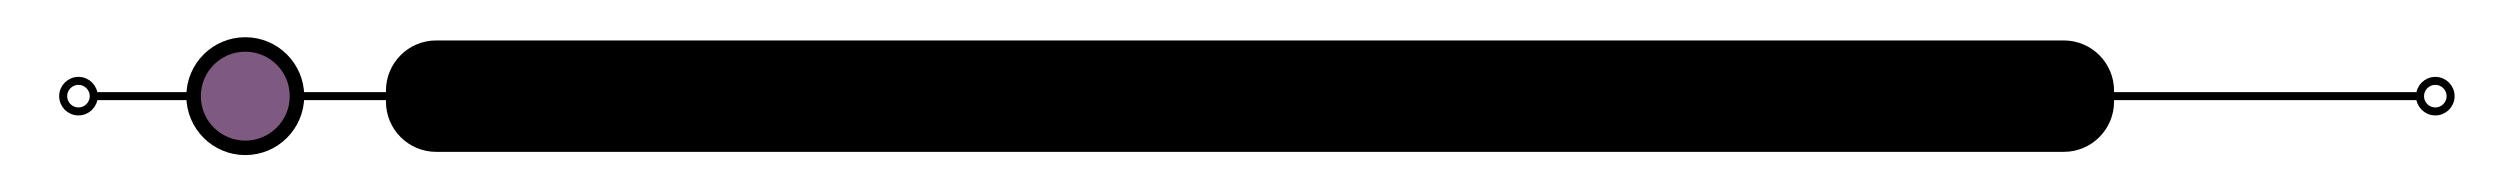<?xml version="1.0" encoding="UTF-8" standalone="no"?>
<!DOCTYPE svg PUBLIC "-//W3C//DTD SVG 1.1//EN" "http://www.w3.org/Graphics/SVG/1.1/DTD/svg11.dtd">
<!-- Created with Vectornator (http://vectornator.io/) -->
<svg height="100%" stroke-miterlimit="10" style="fill-rule:nonzero;clip-rule:evenodd;stroke-linecap:round;stroke-linejoin:round;" version="1.1" viewBox="0 0 312 24" width="100%" xml:space="preserve" xmlns="http://www.w3.org/2000/svg" xmlns:vectornator="http://vectornator.io" xmlns:xlink="http://www.w3.org/1999/xlink">
<defs>
<filter color-interpolation-filters="sRGB" filterUnits="userSpaceOnUse" height="36.791" id="Filter" width="325.075" x="-6.538" y="-6.396">
<feDropShadow dx="0" dy="-0" flood-color="#000000" flood-opacity="0.79" in="SourceGraphic" result="Shadow" stdDeviation="3.482"/>
</filter>
<filter color-interpolation-filters="sRGB" filterUnits="userSpaceOnUse" height="18.407" id="Filter_2" width="164.246" x="148.011" y="2.796">
<feDropShadow dx="0" dy="-0" flood-color="#000000" flood-opacity="0.79" in="SourceGraphic" result="Shadow" stdDeviation="3.482"/>
</filter>
<filter color-interpolation-filters="sRGB" filterUnits="userSpaceOnUse" height="18.407" id="Filter_3" width="154.979" x="2.225" y="2.796">
<feDropShadow dx="0" dy="-0" flood-color="#000000" flood-opacity="0.79" in="SourceGraphic" result="Shadow" stdDeviation="3.482"/>
</filter>
</defs>
<clipPath id="ArtboardFrame">
<rect height="24" width="312" x="0" y="0"/>
</clipPath>
<g clip-path="url(#ArtboardFrame)" id="Layer-1" vectornator:layerName="Layer 1">
<g opacity="1" vectornator:layerName="Group 2">
<path d="M2.166 9.076C2.166 5.338 5.196 2.308 8.934 2.308L303.066 2.308C306.804 2.308 309.834 5.338 309.834 9.076L309.834 14.924C309.834 18.662 306.804 21.692 303.066 21.692L8.934 21.692C5.196 21.692 2.166 18.662 2.166 14.924L2.166 9.076Z" fill="#ffffff" fill-rule="nonzero" filter="url(#Filter)" stroke="none" vectornator:layerName="Rectangle 2" vectornator:shadowAngle="-1.56298" vectornator:shadowColor="#000000" vectornator:shadowOffset="0" vectornator:shadowOpacity="0.790208" vectornator:shadowRadius="6.963"/>
<path d="M157.215 12L303.053 12" fill="none" filter="url(#Filter_2)" stroke="#000000" stroke-linecap="round" stroke-linejoin="round" stroke-width="1" vectornator:layerName="Line 2" vectornator:shadowAngle="-1.56298" vectornator:shadowColor="#000000" vectornator:shadowOffset="0" vectornator:shadowOpacity="0.790208" vectornator:shadowRadius="6.963"/>
<path d="M11.428 12L148 12" fill="none" filter="url(#Filter_3)" stroke="#000000" stroke-linecap="round" stroke-linejoin="round" stroke-width="1" vectornator:layerName="Line 1" vectornator:shadowAngle="-1.56298" vectornator:shadowColor="#000000" vectornator:shadowOffset="0" vectornator:shadowOpacity="0.790208" vectornator:shadowRadius="6.963"/>
<path d="M48.666 11.318C48.666 8.131 51.249 5.548 54.435 5.548L257.565 5.548C260.751 5.548 263.334 8.131 263.334 11.318L263.334 12.682C263.334 15.869 260.751 18.452 257.565 18.452L54.435 18.452C51.249 18.452 48.666 15.869 48.666 12.682L48.666 11.318Z" fill="#000000" fill-rule="nonzero" opacity="1" stroke="#000000" stroke-linecap="butt" stroke-linejoin="round" stroke-width="1" vectornator:layerName="Rectangle 4"/>
<path d="M9.792 10.094L9.792 10.094C10.845 10.094 11.698 10.947 11.698 12L11.698 12C11.698 13.053 10.845 13.906 9.792 13.906L9.792 13.906C8.739 13.906 7.885 13.053 7.885 12L7.885 12C7.885 10.947 8.739 10.094 9.792 10.094Z" fill="#ffffff" fill-rule="nonzero" opacity="1" stroke="#000000" stroke-linecap="butt" stroke-linejoin="round" stroke-width="1" vectornator:layerName="Rectangle 3"/>
<path d="M303.928 10.094L303.928 10.094C304.981 10.094 305.834 10.947 305.834 12L305.834 12C305.834 13.053 304.981 13.906 303.928 13.906L303.928 13.906C302.875 13.906 302.021 13.053 302.021 12L302.021 12C302.021 10.947 302.875 10.094 303.928 10.094Z" fill="#ffffff" fill-rule="nonzero" opacity="1" stroke="#000000" stroke-linecap="butt" stroke-linejoin="round" stroke-width="1"/>
</g>
<path d="M24.159 12C24.159 8.437 27.048 5.548 30.611 5.548C34.174 5.548 37.063 8.437 37.063 12C37.063 15.563 34.174 18.452 30.611 18.452C27.048 18.452 24.159 15.563 24.159 12Z" fill="#7f5a80" fill-rule="nonzero" opacity="1" stroke="#000000" stroke-linecap="butt" stroke-linejoin="round" stroke-width="1.808" vectornator:layerName="Oval 1"/>
</g>
</svg>
